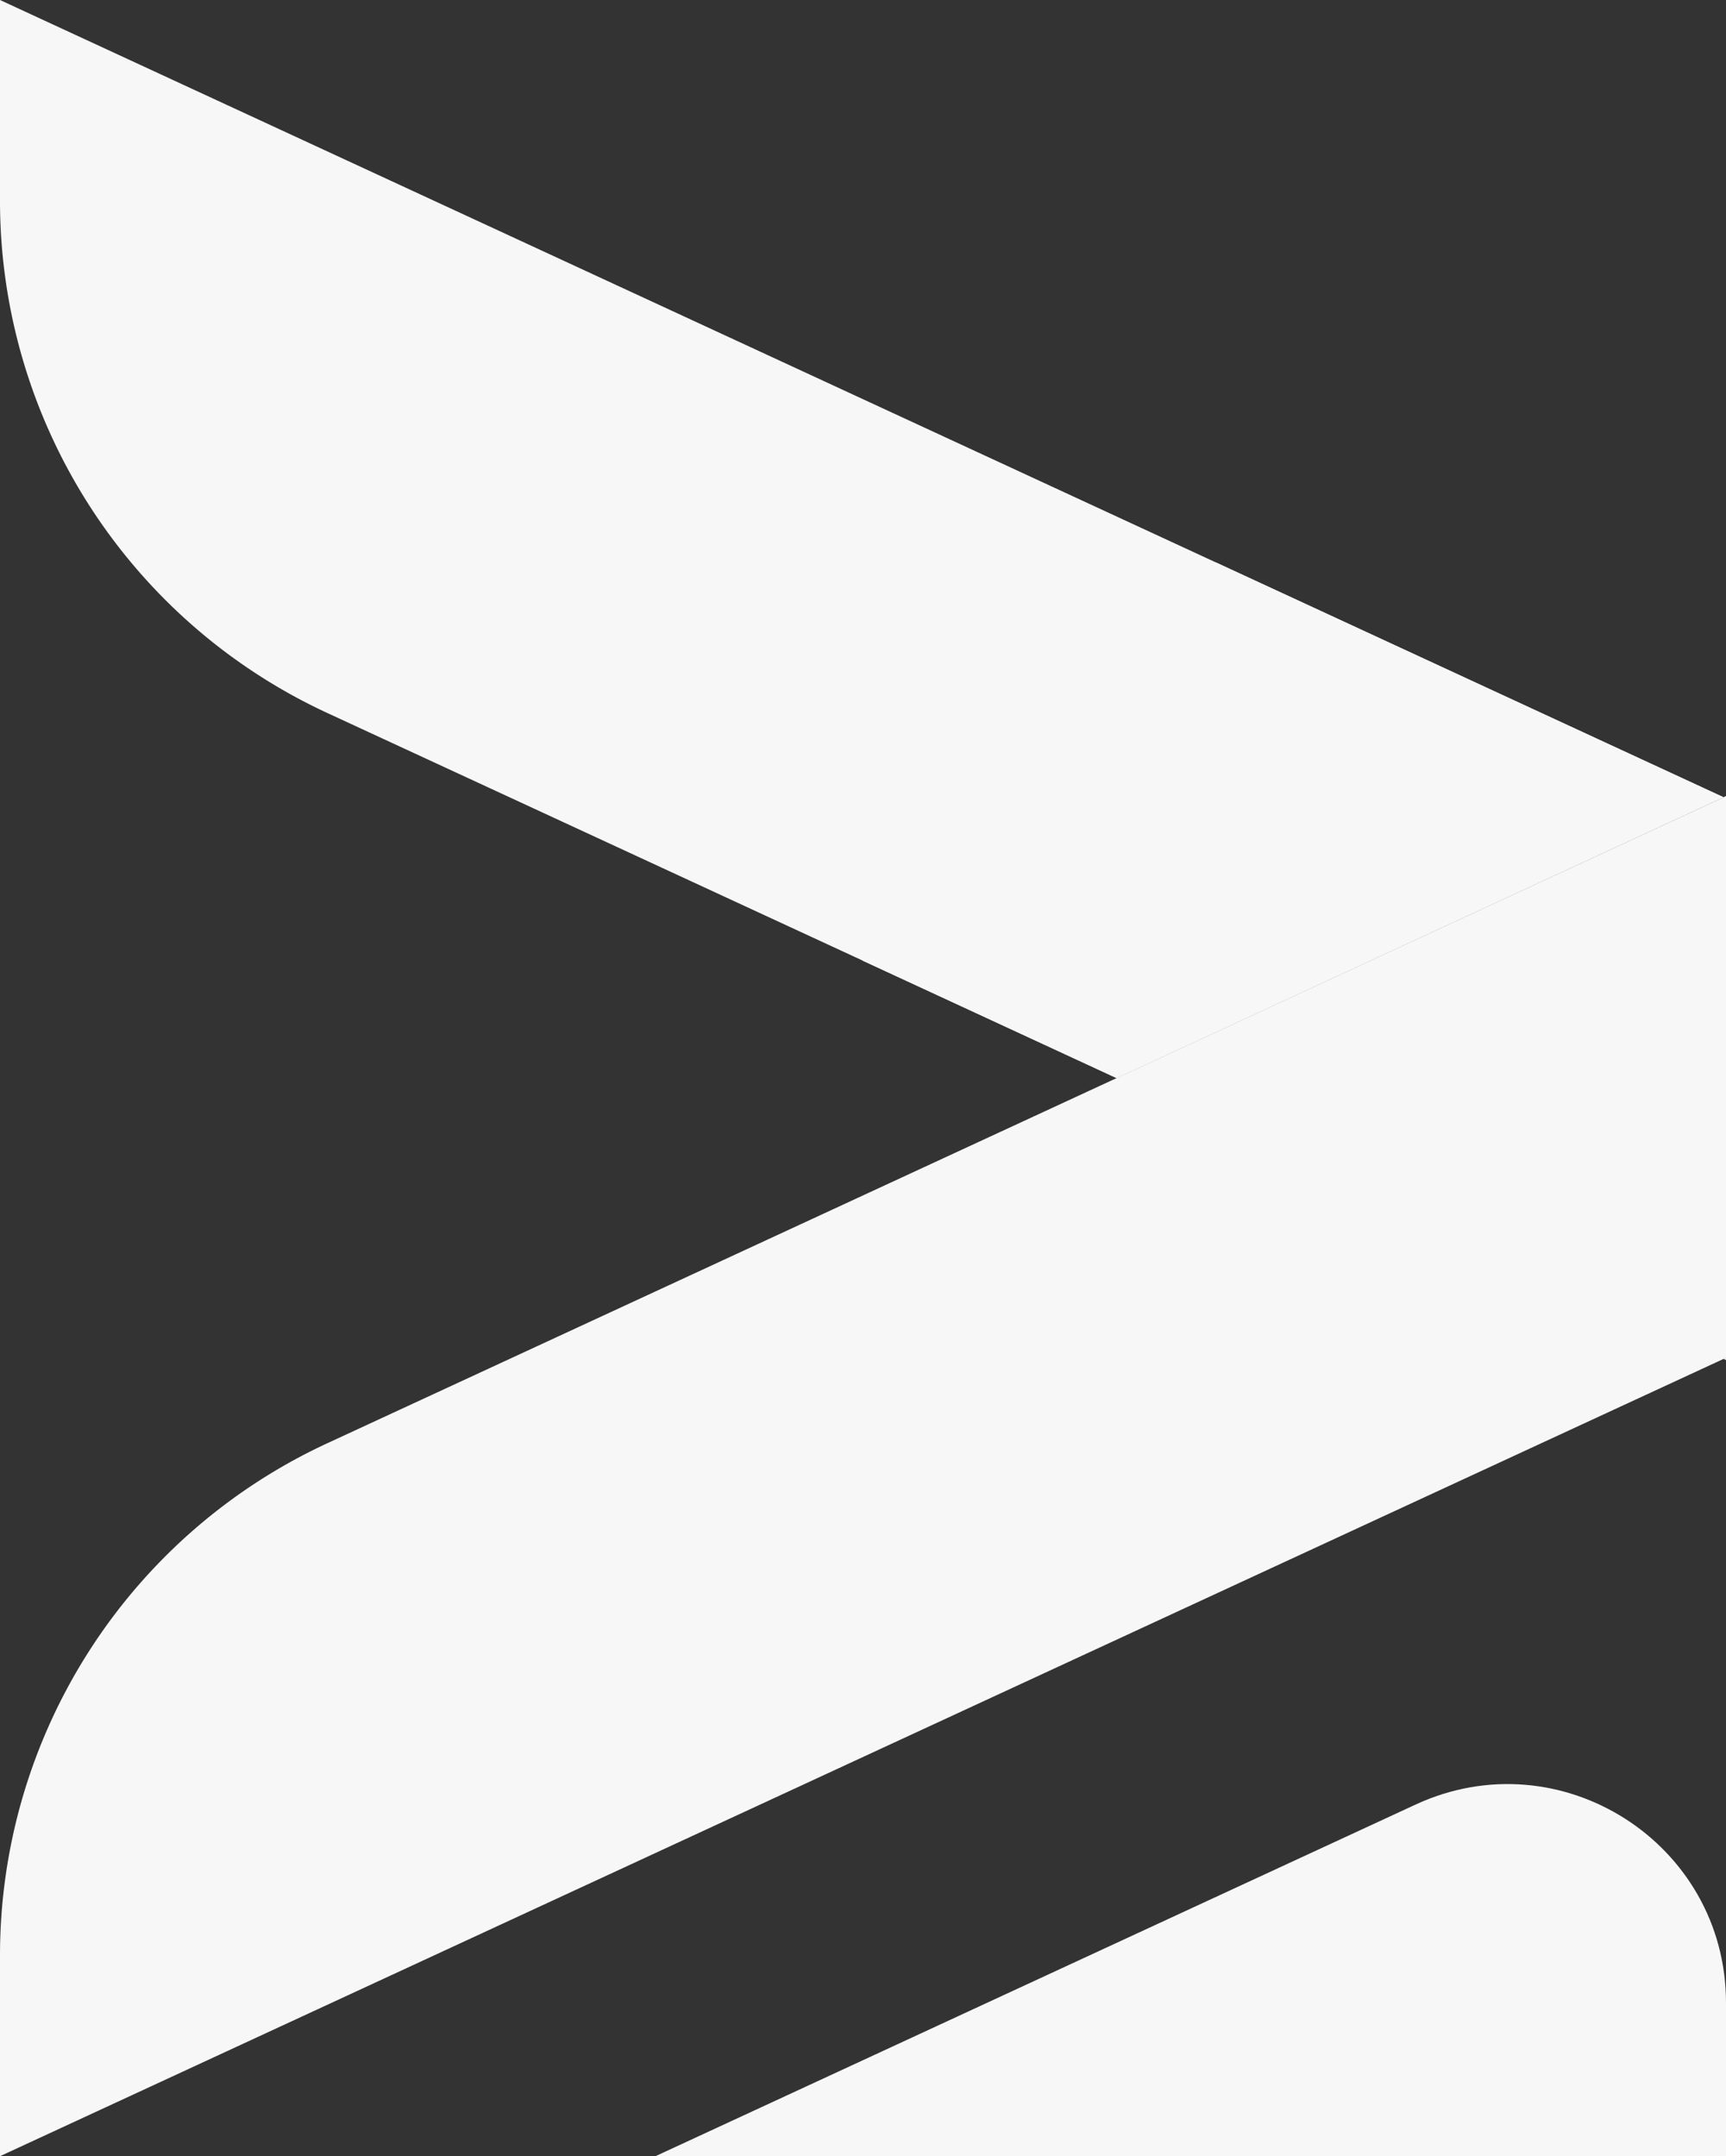 <svg xmlns="http://www.w3.org/2000/svg" viewBox="0 0 510.3 637.32"><rect x="0" y="0" width="510.3" height="637.32" fill="#333333" stroke="none"/><defs><style>.cls-1{isolation:isolate;}.cls-2,.cls-3{fill:#f7f7f7;}.cls-3{mix-blend-mode:multiply;}</style></defs><g class="cls-1"><g id="Capa_2" data-name="Capa 2"><g id="OBJECTS"><path class="cls-2" d="M509.56,235.64l-179.44,83L96.78,210.75A166.82,166.82,0,0,1,0,59.34V0Z"/><polygon class="cls-2" points="510.3 401.3 510.3 401.99 509.56 401.67 510.3 401.3"/><path class="cls-2" d="M510.3,235.33v166L0,637.32V578A166.83,166.83,0,0,1,96.79,426.58Z"/><polygon class="cls-2" points="510.3 235.32 510.3 236.01 509.56 235.64 510.3 235.32"/><path class="cls-2" d="M510.3,592v45.3H193.83L418.56,533.37C461.38,513.57,510.3,544.84,510.3,592Z"/><polygon class="cls-3" points="359.41 166.21 255.06 283.96 330.12 318.68 509.56 235.64 359.41 166.21"/></g></g></g></svg>